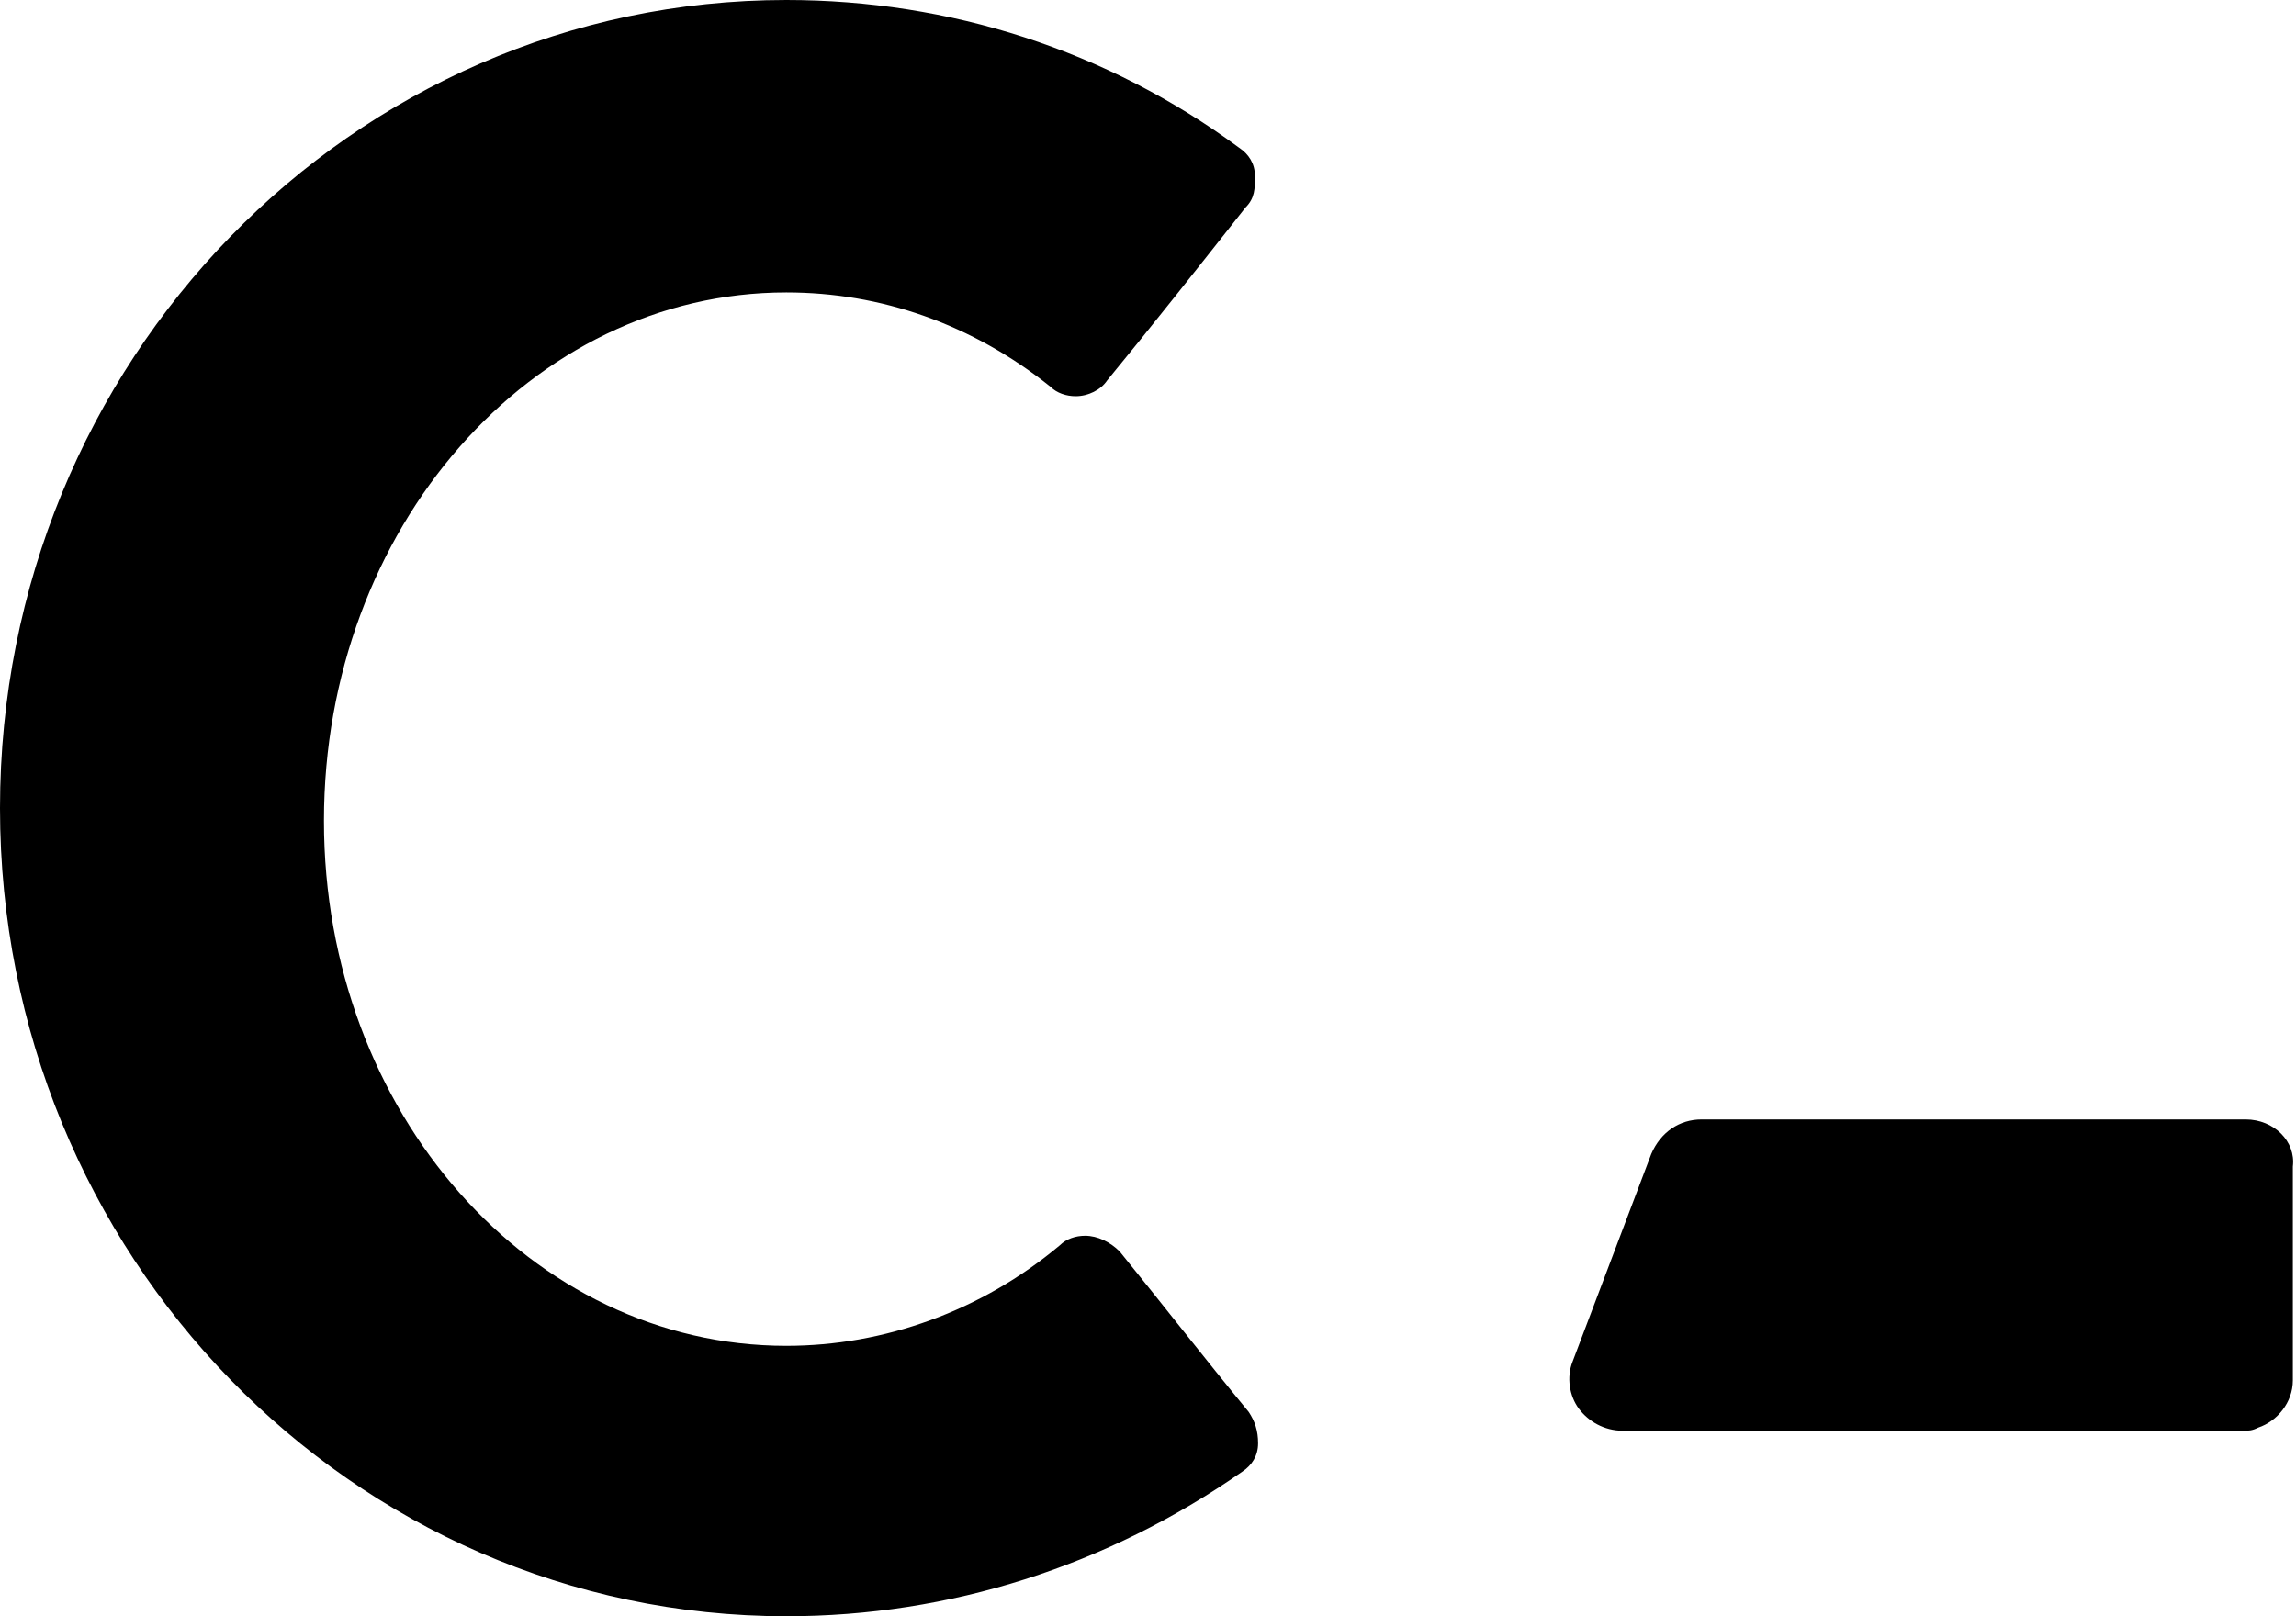 <?xml version="1.0" encoding="UTF-8" standalone="no"?>
<svg
   version="1.1"
   id="Layer_1"
   x="0px"
   y="0px"
   viewBox="0 0 73 51.4"
   style="enable-background:new 0 0 73 51.4;"
   xml:space="preserve"
   sodipodi:docname="codility.svg"
   inkscape:version="1.3 (0e150ed6c4, 2023-07-21)"
   xmlns:inkscape="http://www.inkscape.org/namespaces/inkscape"
   xmlns:sodipodi="http://sodipodi.sourceforge.net/DTD/sodipodi-0.dtd"
   xmlns="http://www.w3.org/2000/svg"
   xmlns:svg="http://www.w3.org/2000/svg"
   xmlns:ns="ns_sfw;"><defs
   id="defs2" /><sodipodi:namedview
   id="namedview2"
   pagecolor="#ffffff"
   bordercolor="#000000"
   borderopacity="0.25"
   inkscape:showpageshadow="2"
   inkscape:pageopacity="0.0"
   inkscape:pagecheckerboard="0"
   inkscape:deskcolor="#d1d1d1"
   inkscape:zoom="15.116731"
   inkscape:cx="36.482755"
   inkscape:cy="25.700001"
   inkscape:window-width="1920"
   inkscape:window-height="991"
   inkscape:window-x="-9"
   inkscape:window-y="-9"
   inkscape:window-maximized="1"
   inkscape:current-layer="g2" />&#10; <style
   type="text/css"
   id="style1">&#10;  .st0{fill:currentColor;}&#10; </style>&#10; &#10; <g
   id="g2">&#10;  <path
   class="st0"
   d="M25,51.4c-13.8,0-25-11.5-25-25.7S11.2,0,25,0c5.2,0,10.2,1.6,14.4,4.7c0.3,0.2,0.5,0.5,0.5,0.9   c0,0.4,0,0.7-0.3,1c-1.5,1.9-3,3.8-4.4,5.5c-0.2,0.3-0.6,0.5-1,0.5c-0.3,0-0.6-0.1-0.8-0.3c-2.5-2-5.4-3-8.4-3   c-8.1,0-14.7,7.5-14.7,16.8S16.9,42.8,25,42.8c3.1,0,6.2-1.1,8.7-3.2c0.2-0.2,0.5-0.3,0.8-0.3c0.4,0,0.8,0.2,1.1,0.5   c1.3,1.6,2.7,3.4,4.1,5.1c0.2,0.3,0.3,0.6,0.3,1c0,0.4-0.2,0.7-0.5,0.9C35.2,49.8,30.2,51.4,25,51.4"
   id="path1">&#10;  </path>&#10;  <path
   class="st0"
   d="M71.4,35.6H54.1c-0.7,0-1.3,0.4-1.6,1.1l-2.5,6.6c-0.2,0.5-0.1,1.1,0.2,1.5c0.3,0.4,0.8,0.7,1.4,0.7h19.7   c0.2,0,0.3,0,0.5-0.1c0.6-0.2,1.1-0.8,1.1-1.5v-6.8C73,36.3,72.3,35.6,71.4,35.6z"
   id="path2"
   style="fill-rule:nonzero">&#10;  </path>&#10; </g>&#10;</svg>
